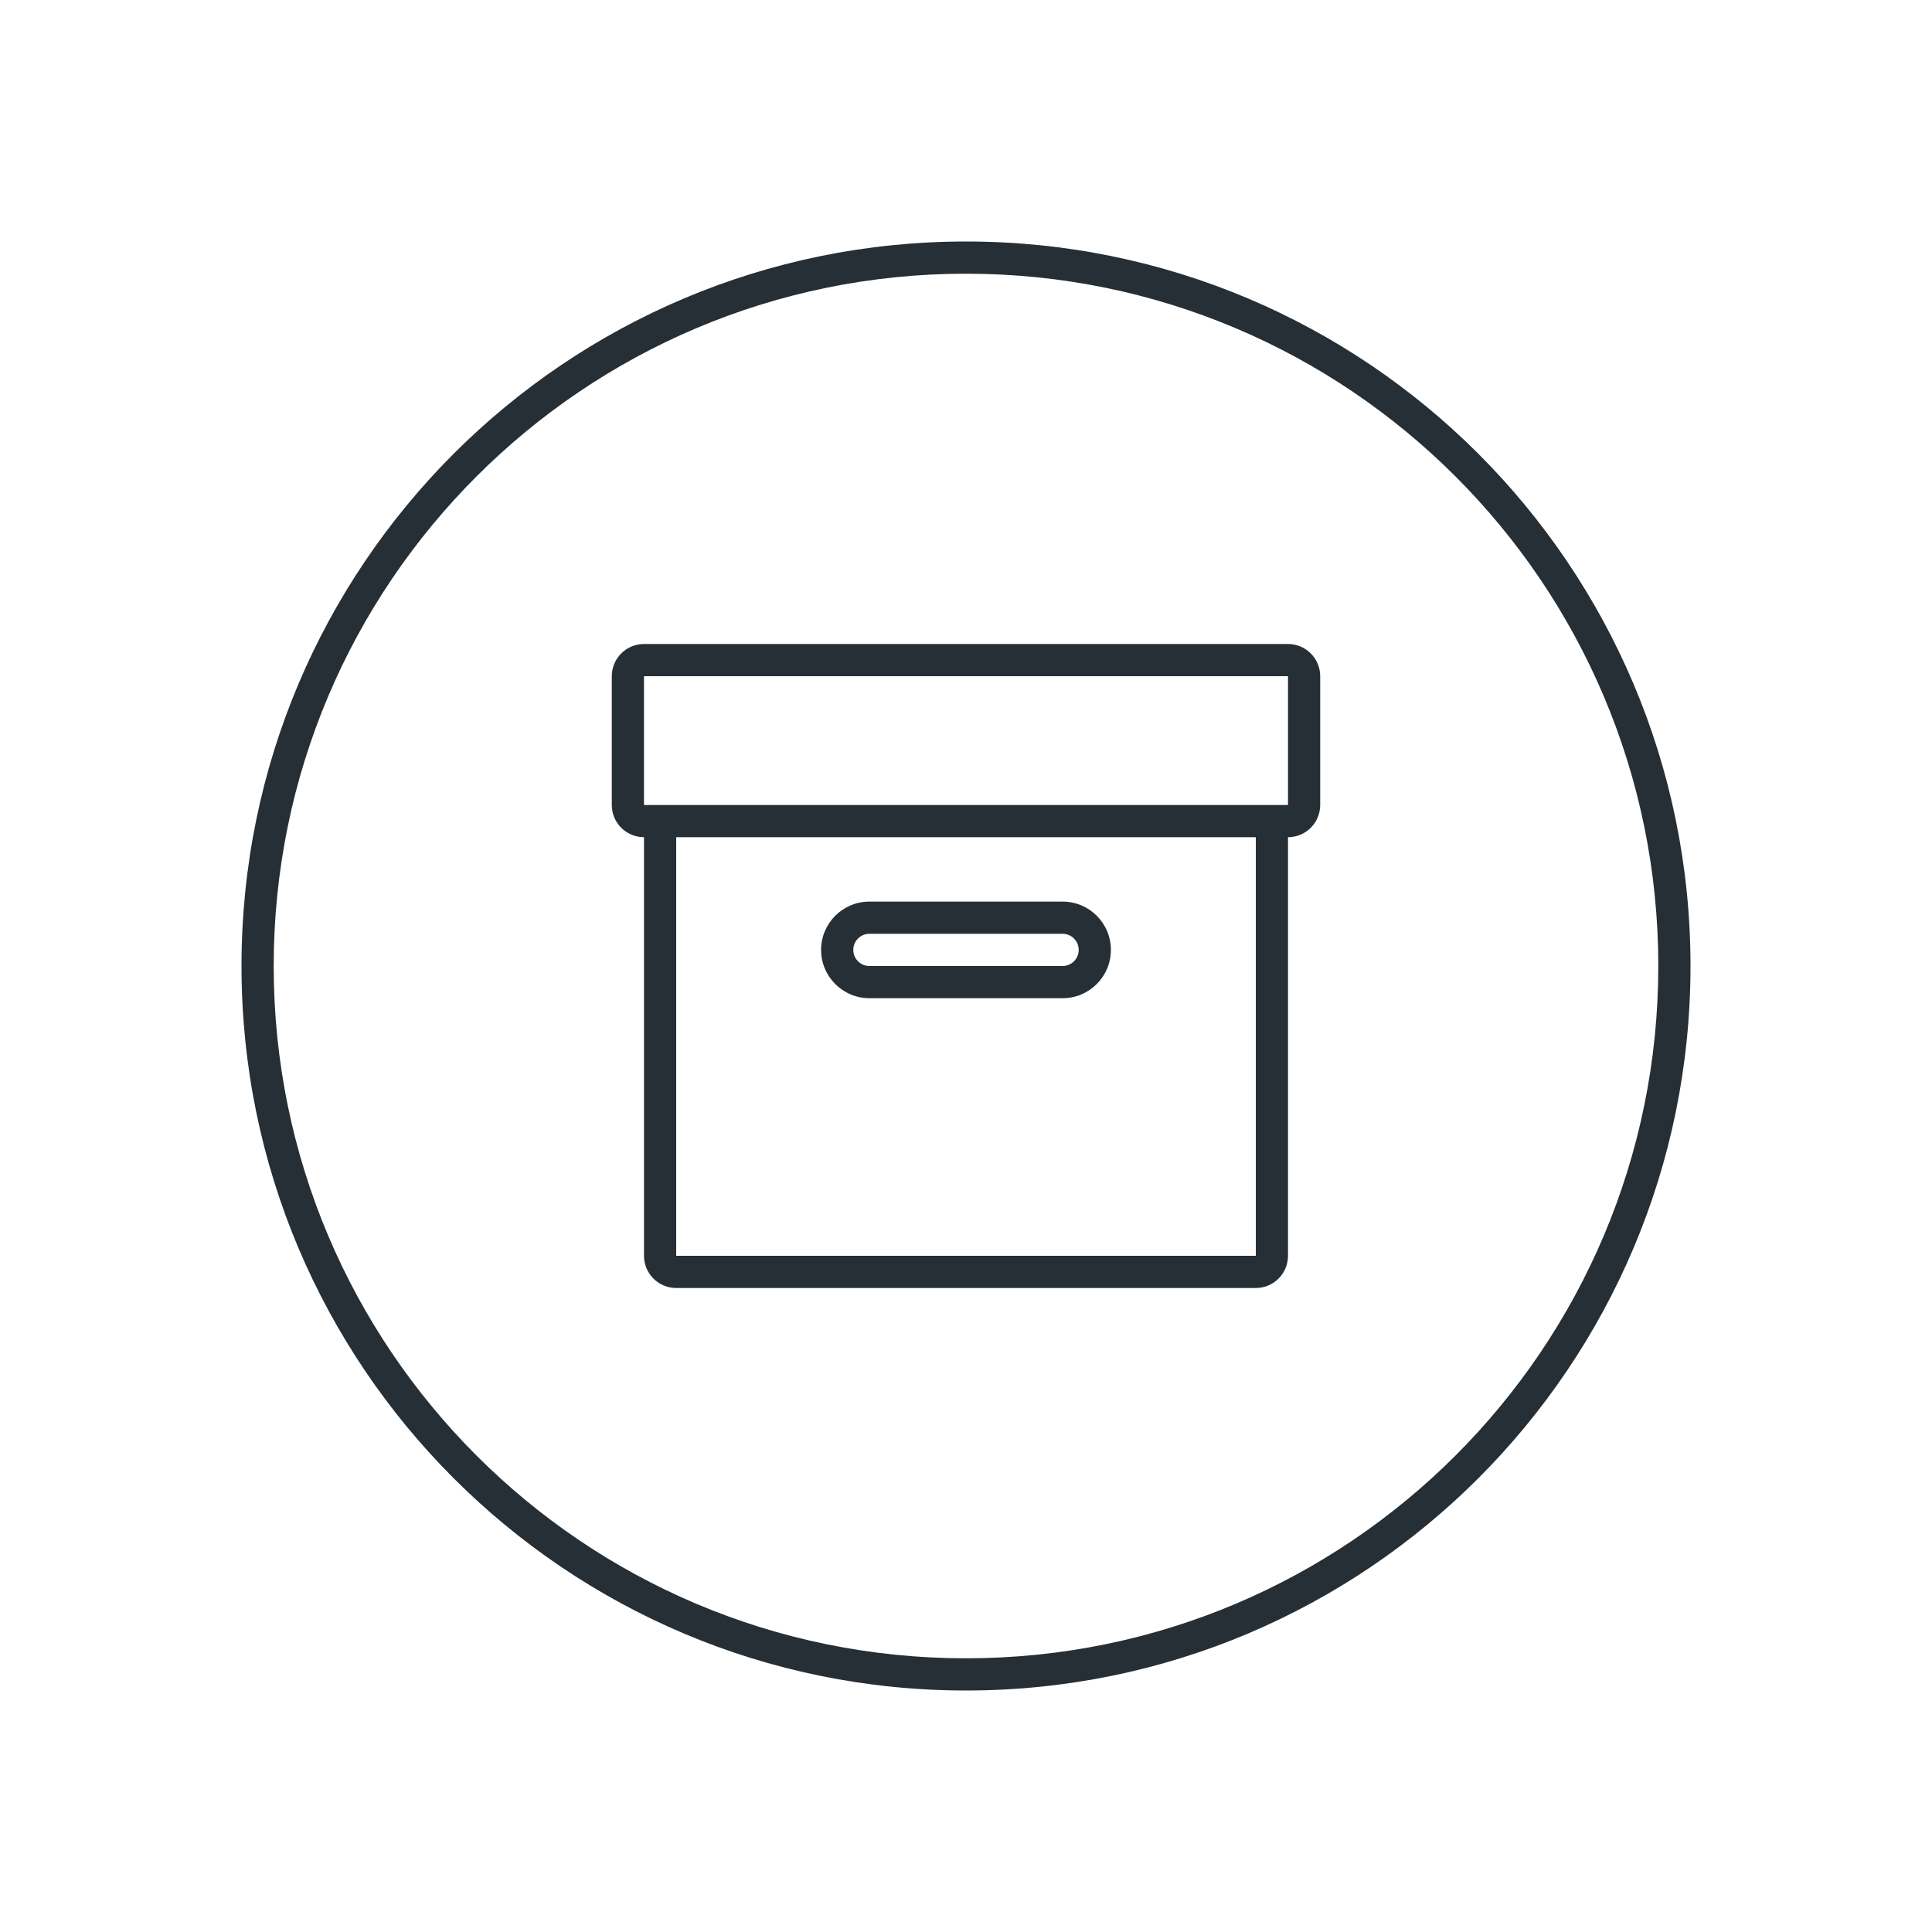 <?xml version="1.0" encoding="UTF-8"?>
<svg width="120px" height="120px" viewBox="0 0 120 120" version="1.1" xmlns="http://www.w3.org/2000/svg" xmlns:xlink="http://www.w3.org/1999/xlink">
    <!-- Generator: Sketch 52.6 (67491) - http://www.bohemiancoding.com/sketch -->
    <title>icon-archive-120</title>
    <desc>Created with Sketch.</desc>
    <g id="Icon" stroke="none" stroke-width="1" fill="none" fill-rule="evenodd">
        <g id="Index" transform="translate(-560, -640)" fill="#262F36">
            <path d="M600,718 L600,692 C598.895,692 598,691.105 598,690 L598,682 C598,680.895 598.895,680 600,680 L640,680 C641.105,680 642,680.895 642,682 L642,690 C642,691.105 641.105,692 640,692 L640,718 C640,719.105 639.105,720 638,720 L602,720 C600.895,720 600,719.105 600,718 Z M638,718 L638,692 L602,692 L602,718 L638,718 Z M620,745 C595.147,745 575,724.853 575,700 C575,675.147 595.147,655 620,655 C644.853,655 665,675.147 665,700 C665,724.853 644.853,745 620,745 Z M620,743 C643.748,743 663,723.748 663,700 C663,676.252 643.748,657 620,657 C596.252,657 577,676.252 577,700 C577,723.748 596.252,743 620,743 Z M600,682 L600,690 L640,690 L640,682 L600,682 Z M614,698 C613.448,698 613,698.448 613,699 C613,699.552 613.448,700 614,700 L626,700 C626.552,700 627,699.552 627,699 C627,698.448 626.552,698 626,698 L614,698 Z M614,696 L626,696 C627.657,696 629,697.343 629,699 C629,700.657 627.657,702 626,702 L614,702 C612.343,702 611,700.657 611,699 C611,697.343 612.343,696 614,696 Z" id="Shape"></path>
        </g>
    </g>
</svg>